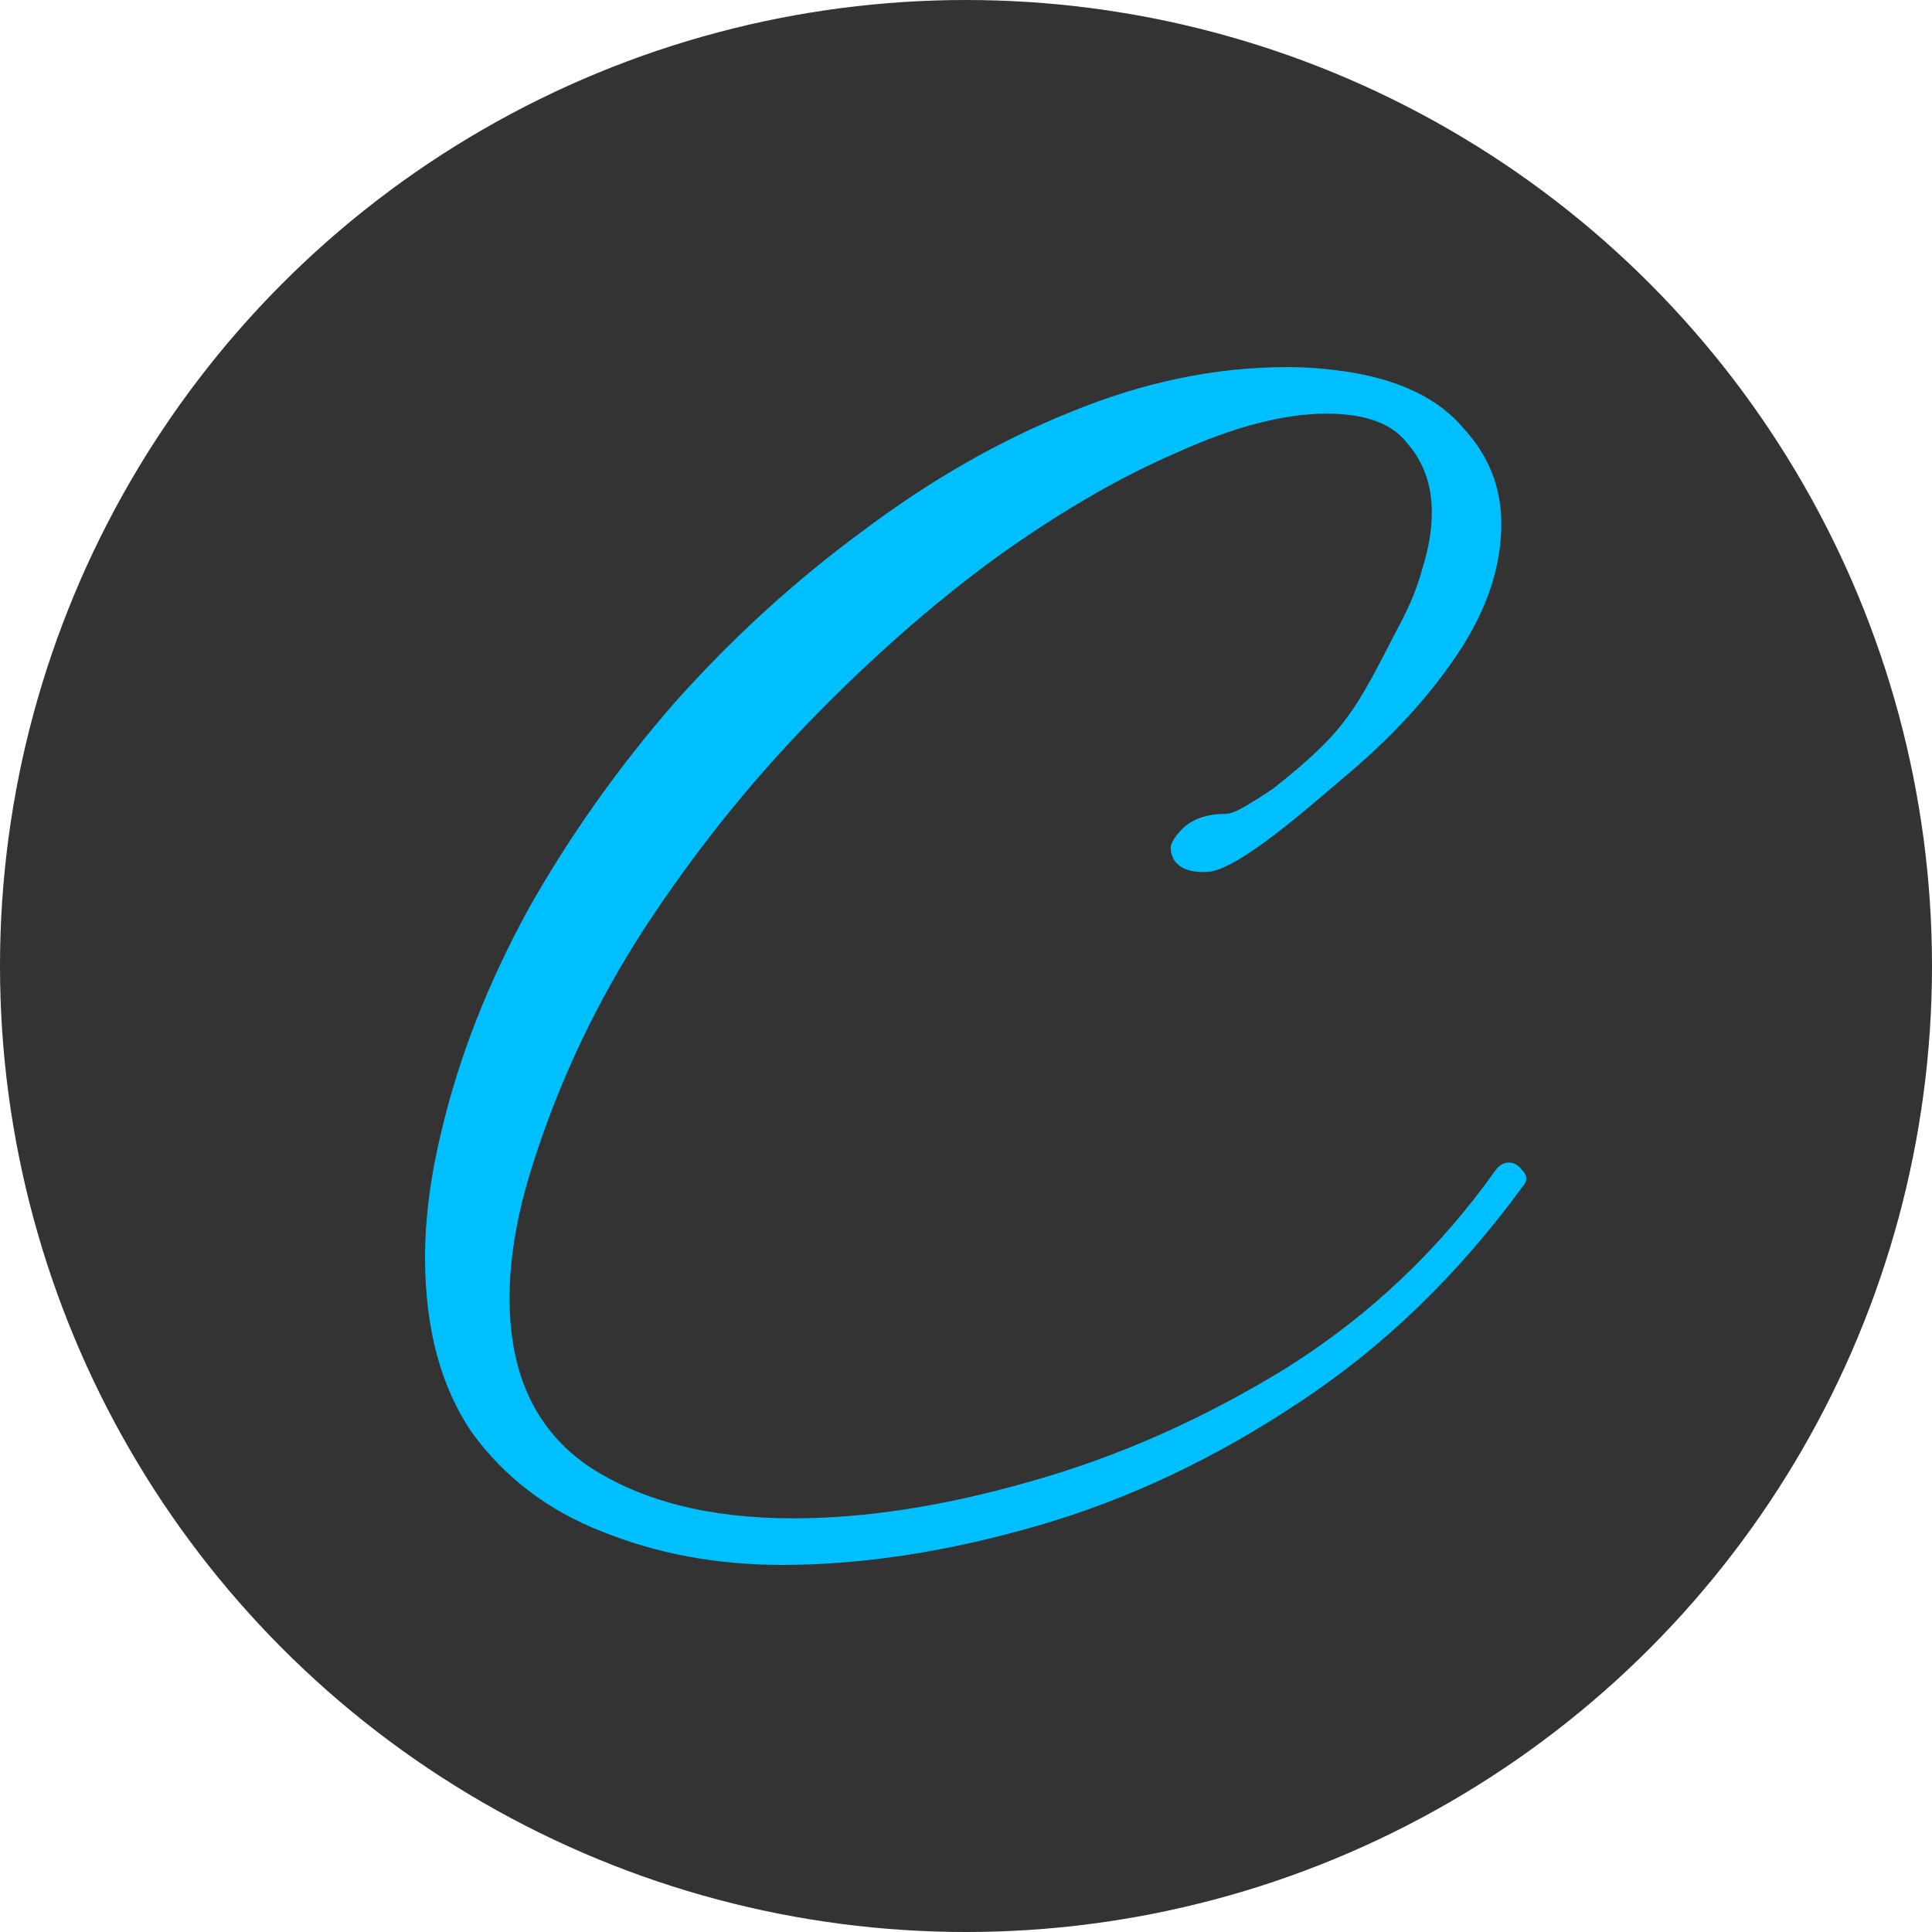 <svg width="100" height="100" viewBox="0 0 100 100" fill="none" xmlns="http://www.w3.org/2000/svg">
<g clip-path="url(#clip0_19_2)">
<circle cx="50" cy="50" r="50" fill="#333333"/>
<path d="M31.139 79.264C33.991 80.421 37.102 81 40.472 81C44.62 81 49.028 80.325 53.694 78.975C58.361 77.625 62.866 75.504 67.208 72.611C71.616 69.719 75.505 65.958 78.875 61.33C79.069 61.073 79.037 60.815 78.778 60.558C78.583 60.301 78.356 60.173 78.097 60.173C77.838 60.173 77.611 60.301 77.417 60.558C74.5 64.672 70.903 68.079 66.625 70.779C62.347 73.415 57.94 75.375 53.403 76.661C48.931 77.947 44.815 78.589 41.056 78.589C36.713 78.589 33.181 77.689 30.458 75.89C27.736 74.025 26.375 71.133 26.375 67.212C26.375 65.026 26.796 62.648 27.639 60.076C29 55.834 30.912 51.816 33.375 48.023C35.903 44.166 38.722 40.631 41.833 37.417C45.009 34.138 48.218 31.31 51.458 28.932C54.764 26.553 57.907 24.721 60.889 23.436C63.87 22.085 66.463 21.411 68.667 21.411C70.676 21.411 72.069 21.925 72.847 22.953C73.69 23.918 74.111 25.107 74.111 26.521C74.111 27.421 73.949 28.385 73.625 29.414C73.366 30.378 72.977 31.342 72.458 32.306C70.125 36.806 69.757 37.753 65.905 40.815C63.595 42.346 63.713 42.085 63.028 42.142C62.25 42.206 61.634 42.463 61.181 42.913C61.181 42.913 60.597 43.491 60.597 43.877C60.597 44.648 61.213 45.195 62.444 45.131C63.98 45.131 67.662 41.852 69.931 39.924C72.264 37.931 74.144 35.842 75.569 33.656C76.995 31.471 77.708 29.285 77.708 27.099C77.708 25.235 77.06 23.596 75.764 22.182C74.532 20.703 72.62 19.739 70.028 19.289C68.861 19.096 67.727 19 66.625 19C62.931 19 59.204 19.771 55.444 21.314C51.75 22.793 48.153 24.85 44.653 27.485C41.153 30.056 37.912 33.014 34.931 36.356C32.014 39.699 29.486 43.267 27.347 47.059C25.273 50.852 23.782 54.644 22.875 58.437C22.292 60.815 22 63.033 22 65.09C22 68.754 22.81 71.775 24.431 74.154C26.116 76.468 28.352 78.172 31.139 79.264Z" fill="#00BFFF"/>
</g>
<defs>
<clipPath id="clip0_19_2">
<rect width="100" height="100" fill="white"/>
</clipPath>
</defs>
</svg>
